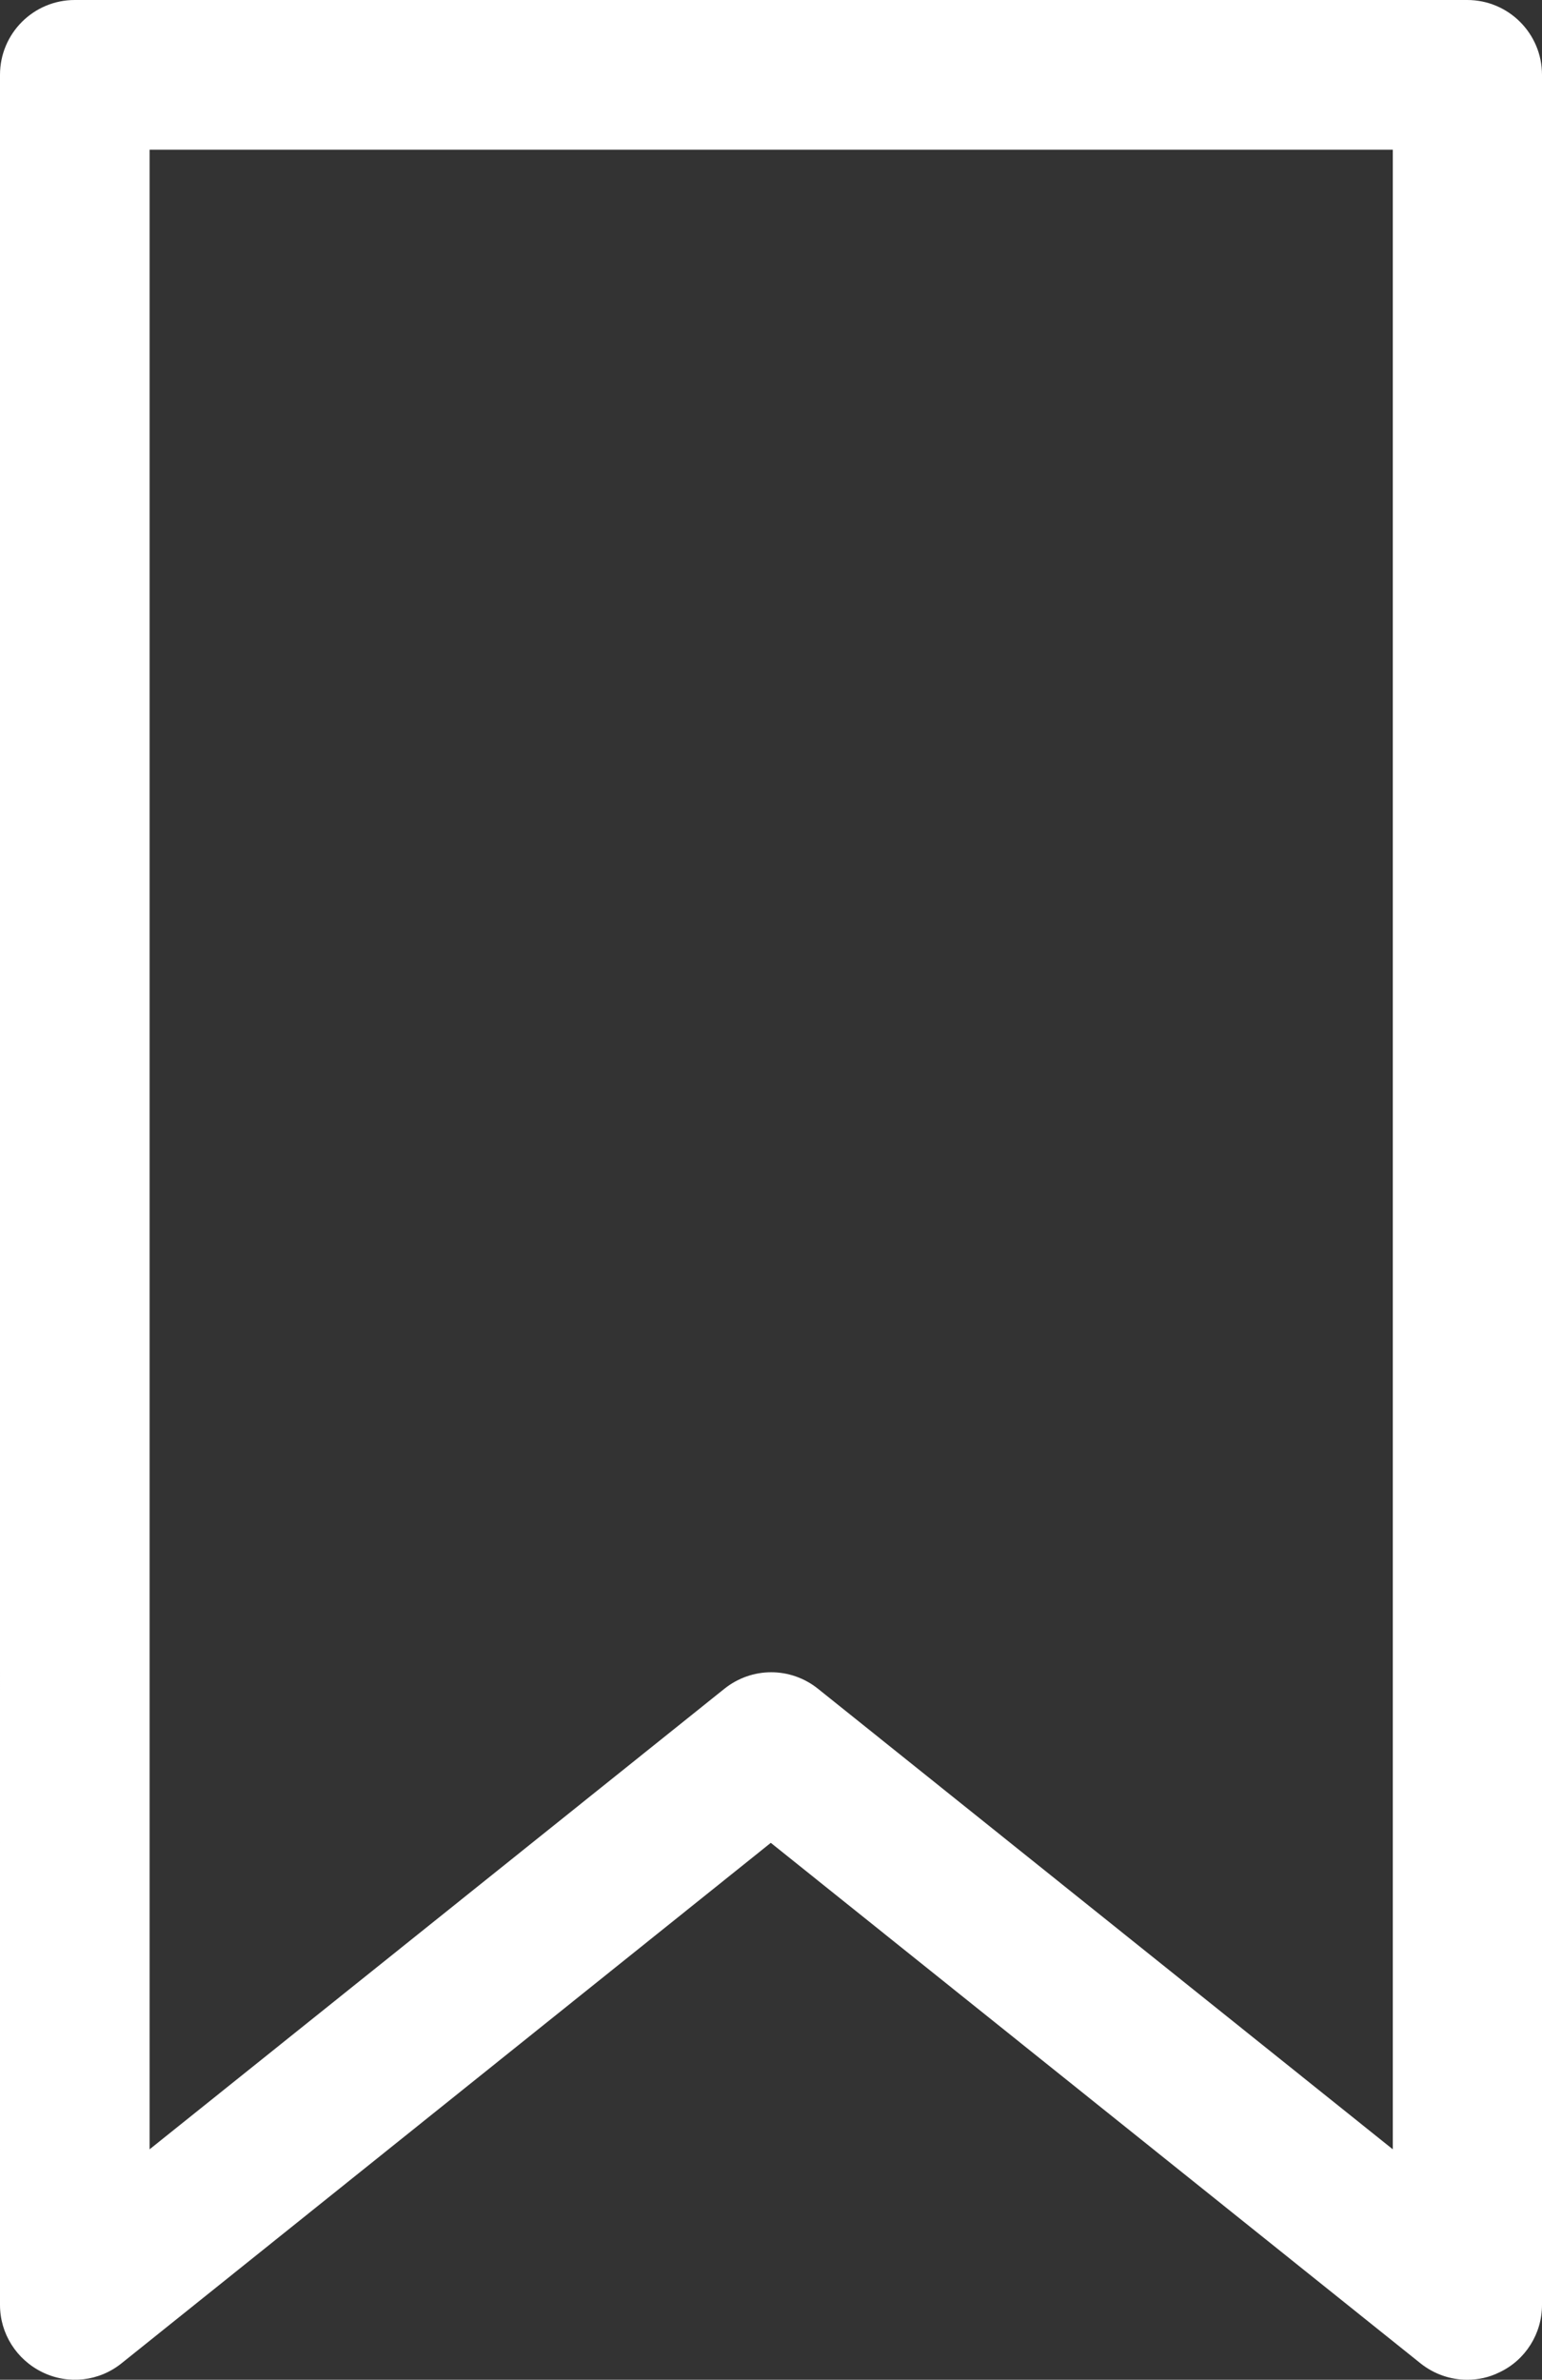 <?xml version="1.0" encoding="UTF-8"?><svg id="Layer_1" xmlns="http://www.w3.org/2000/svg" viewBox="0 0 39.17 60.41"><rect x="0" y="0" width="39.17" height="60.41" fill="#333333" stroke="none"/><path d="m37.27,60.41c-.42,0-.84-.14-1.19-.42l-16.5-13.21L3.09,59.99c-.57.46-1.35.55-2.01.23-.66-.32-1.08-.98-1.08-1.71V1.9C0,.85.85,0,1.9,0h35.37c1.05,0,1.9.85,1.9,1.9v56.61c0,.73-.42,1.4-1.08,1.71-.26.13-.54.19-.82.19Zm-17.68-17.96c.42,0,.84.14,1.19.42l14.6,11.69V3.8H3.8v50.76l14.6-11.69c.35-.28.77-.42,1.19-.42Z" fill="#fff"/></svg>